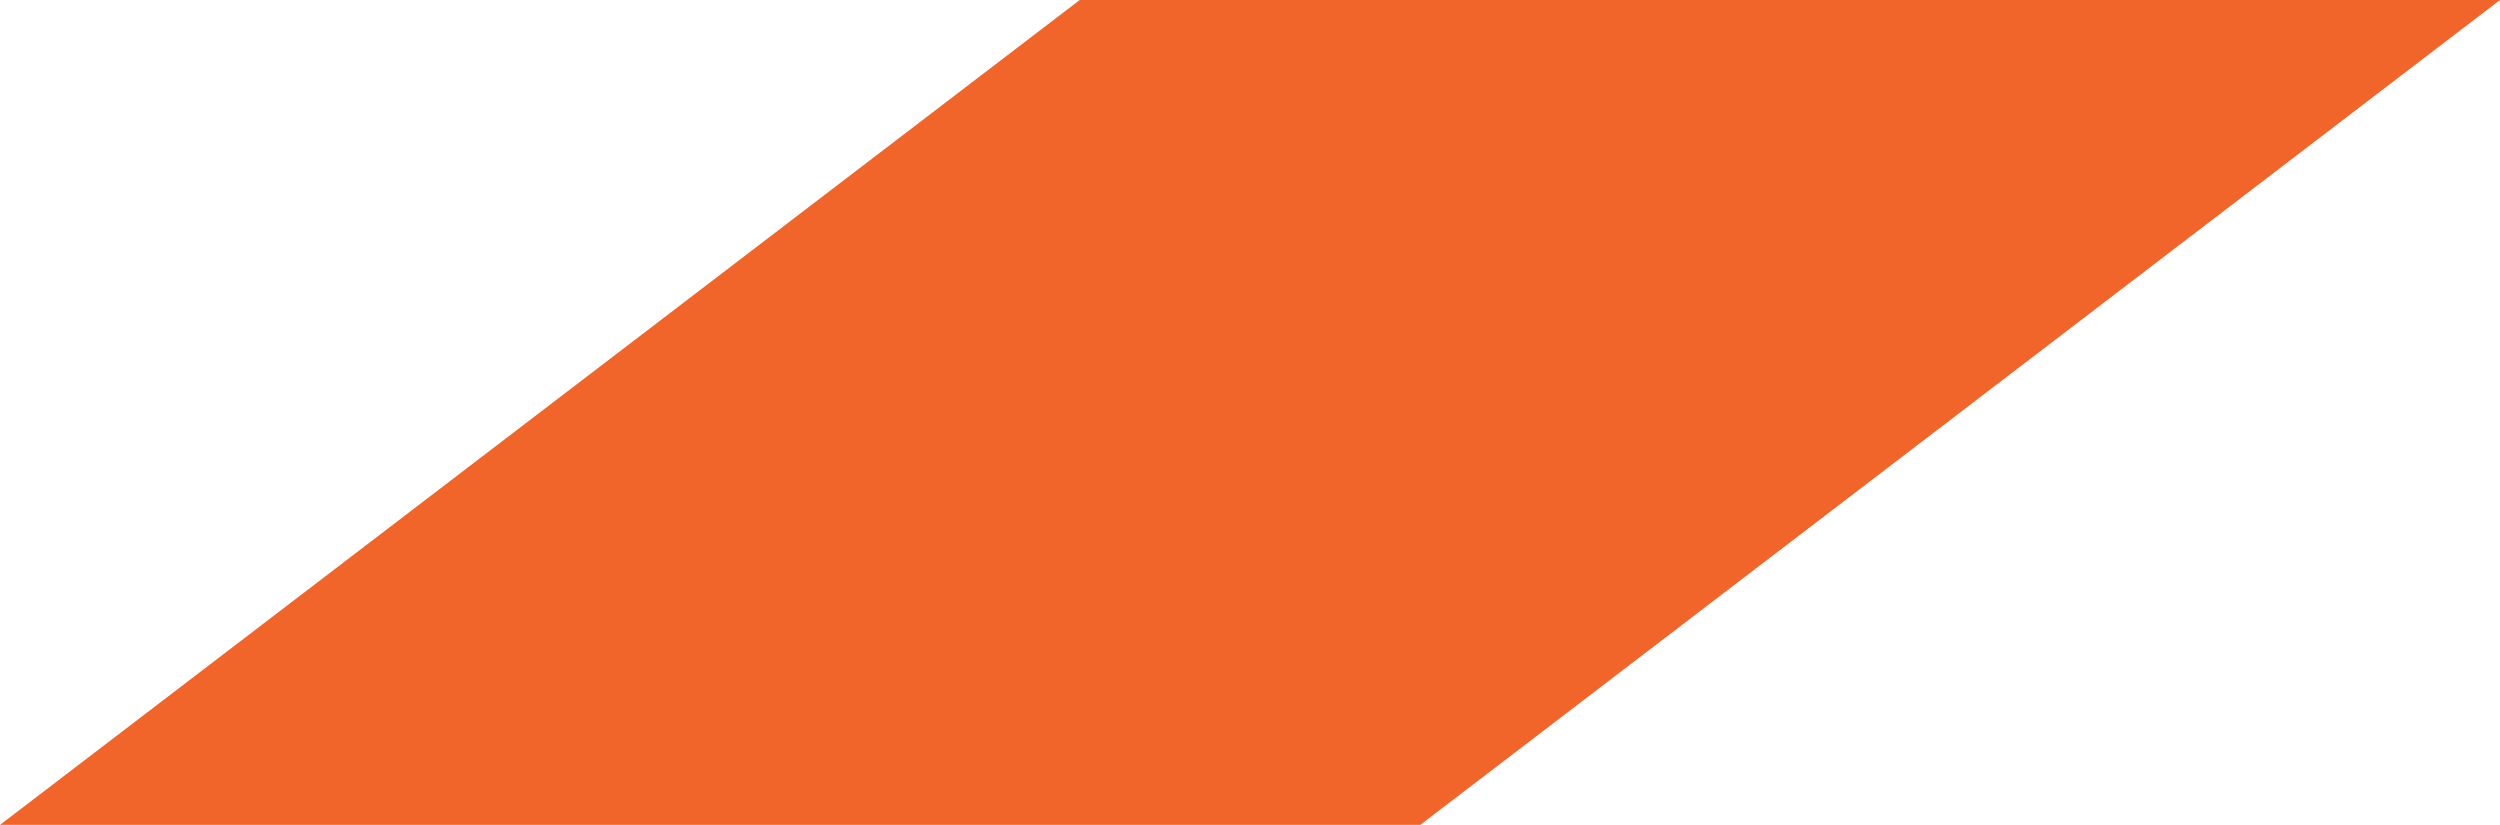 <?xml version="1.0" encoding="UTF-8"?>
<svg id="Layer_2" data-name="Layer 2" xmlns="http://www.w3.org/2000/svg" viewBox="0 0 23.64 7.8">
  <defs>
    <style>
      .cls-1 {
        fill: #f1652a;
        stroke-width: 0px;
      }
    </style>
  </defs>
  <g id="Layer_1-2" data-name="Layer 1">
    <polygon class="cls-1" points="13.43 7.8 23.64 0 10.21 0 0 7.8 13.43 7.8"/>
  </g>
</svg>
